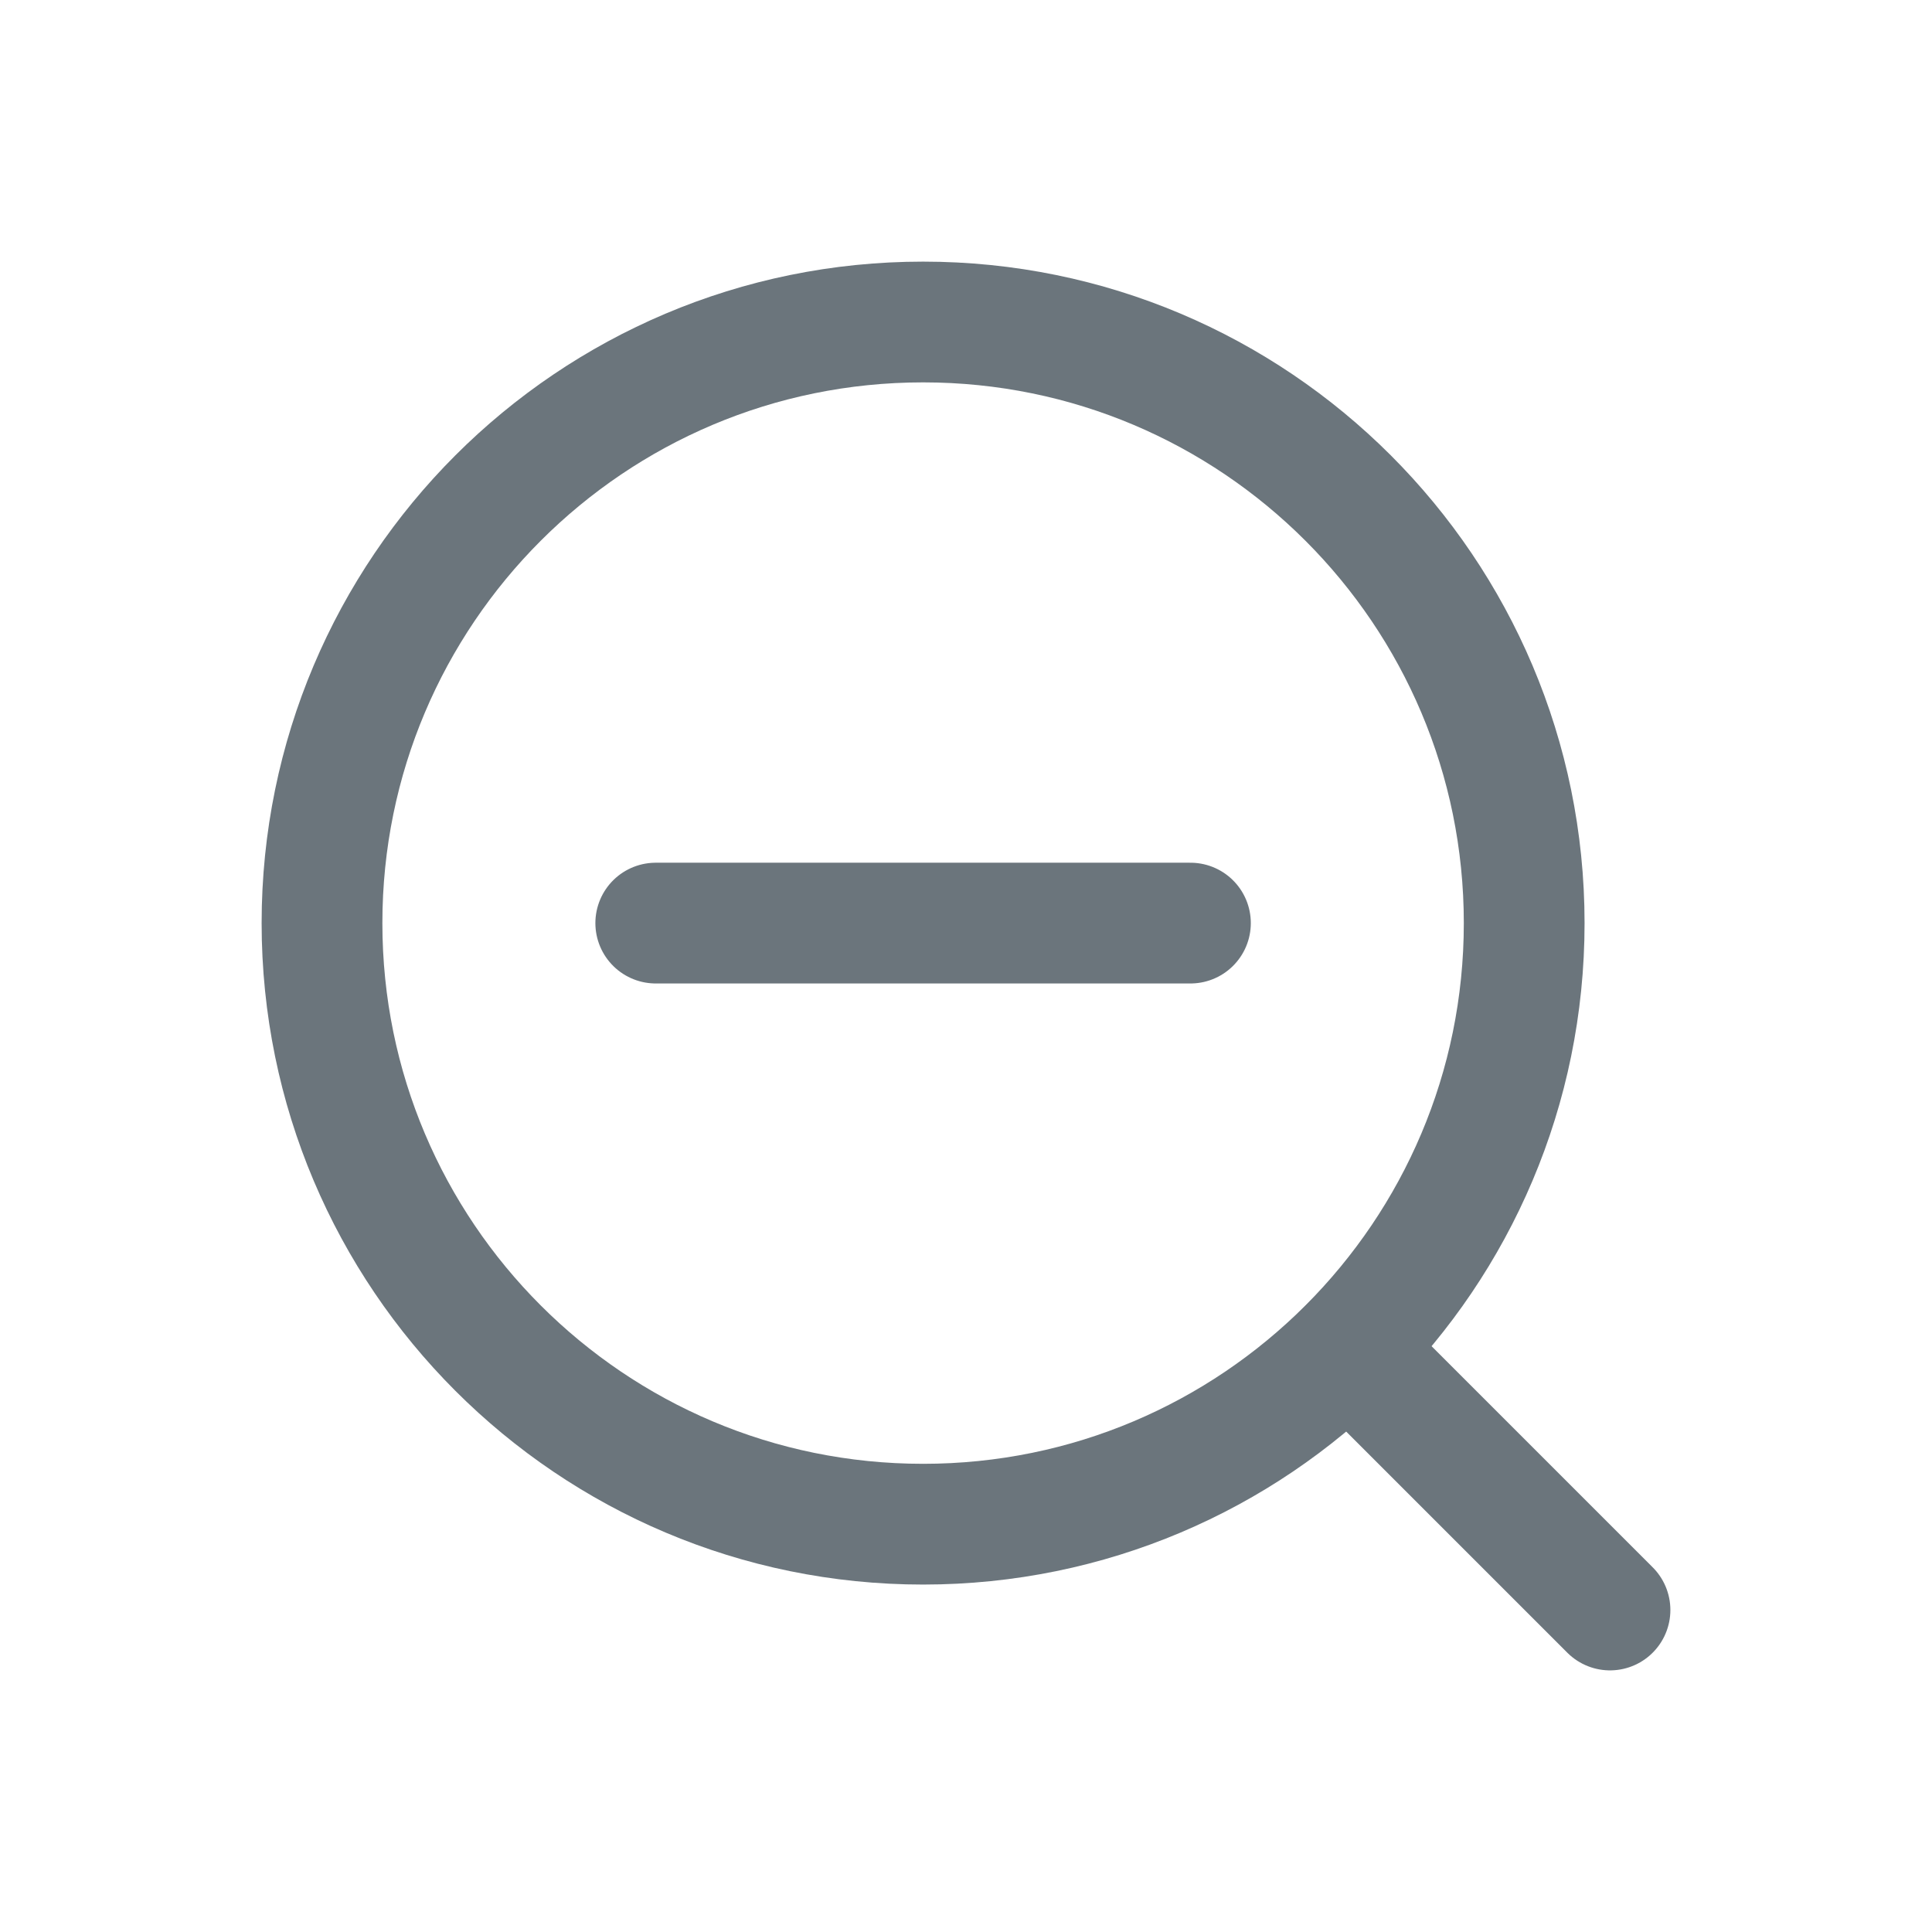 <svg width="24" height="24" viewBox="0 0 24 24" fill="none" xmlns="http://www.w3.org/2000/svg">
<g id="Group">
<g id="Group_2">
<path id="Path" fill-rule="evenodd" clip-rule="evenodd" d="M18.934 11.467V11.467C18.934 15.591 15.591 18.934 11.467 18.934V18.934C7.343 18.934 4 15.591 4 11.467V11.467C4 7.343 7.343 4 11.467 4V4C15.591 4 18.934 7.343 18.934 11.467Z" stroke="#6B757C" stroke-width="1.5" stroke-linecap="round" stroke-linejoin="round"/>
<path id="Path_2" d="M20 20L16.75 16.75" stroke="#6B757C" stroke-width="1.5" stroke-linecap="round" stroke-linejoin="round"/>
<path id="Path_3" d="M14.788 11.467H8.146" stroke="#6B757C" stroke-width="1.5" stroke-linecap="round" stroke-linejoin="round"/>
</g>
</g>
</svg>
